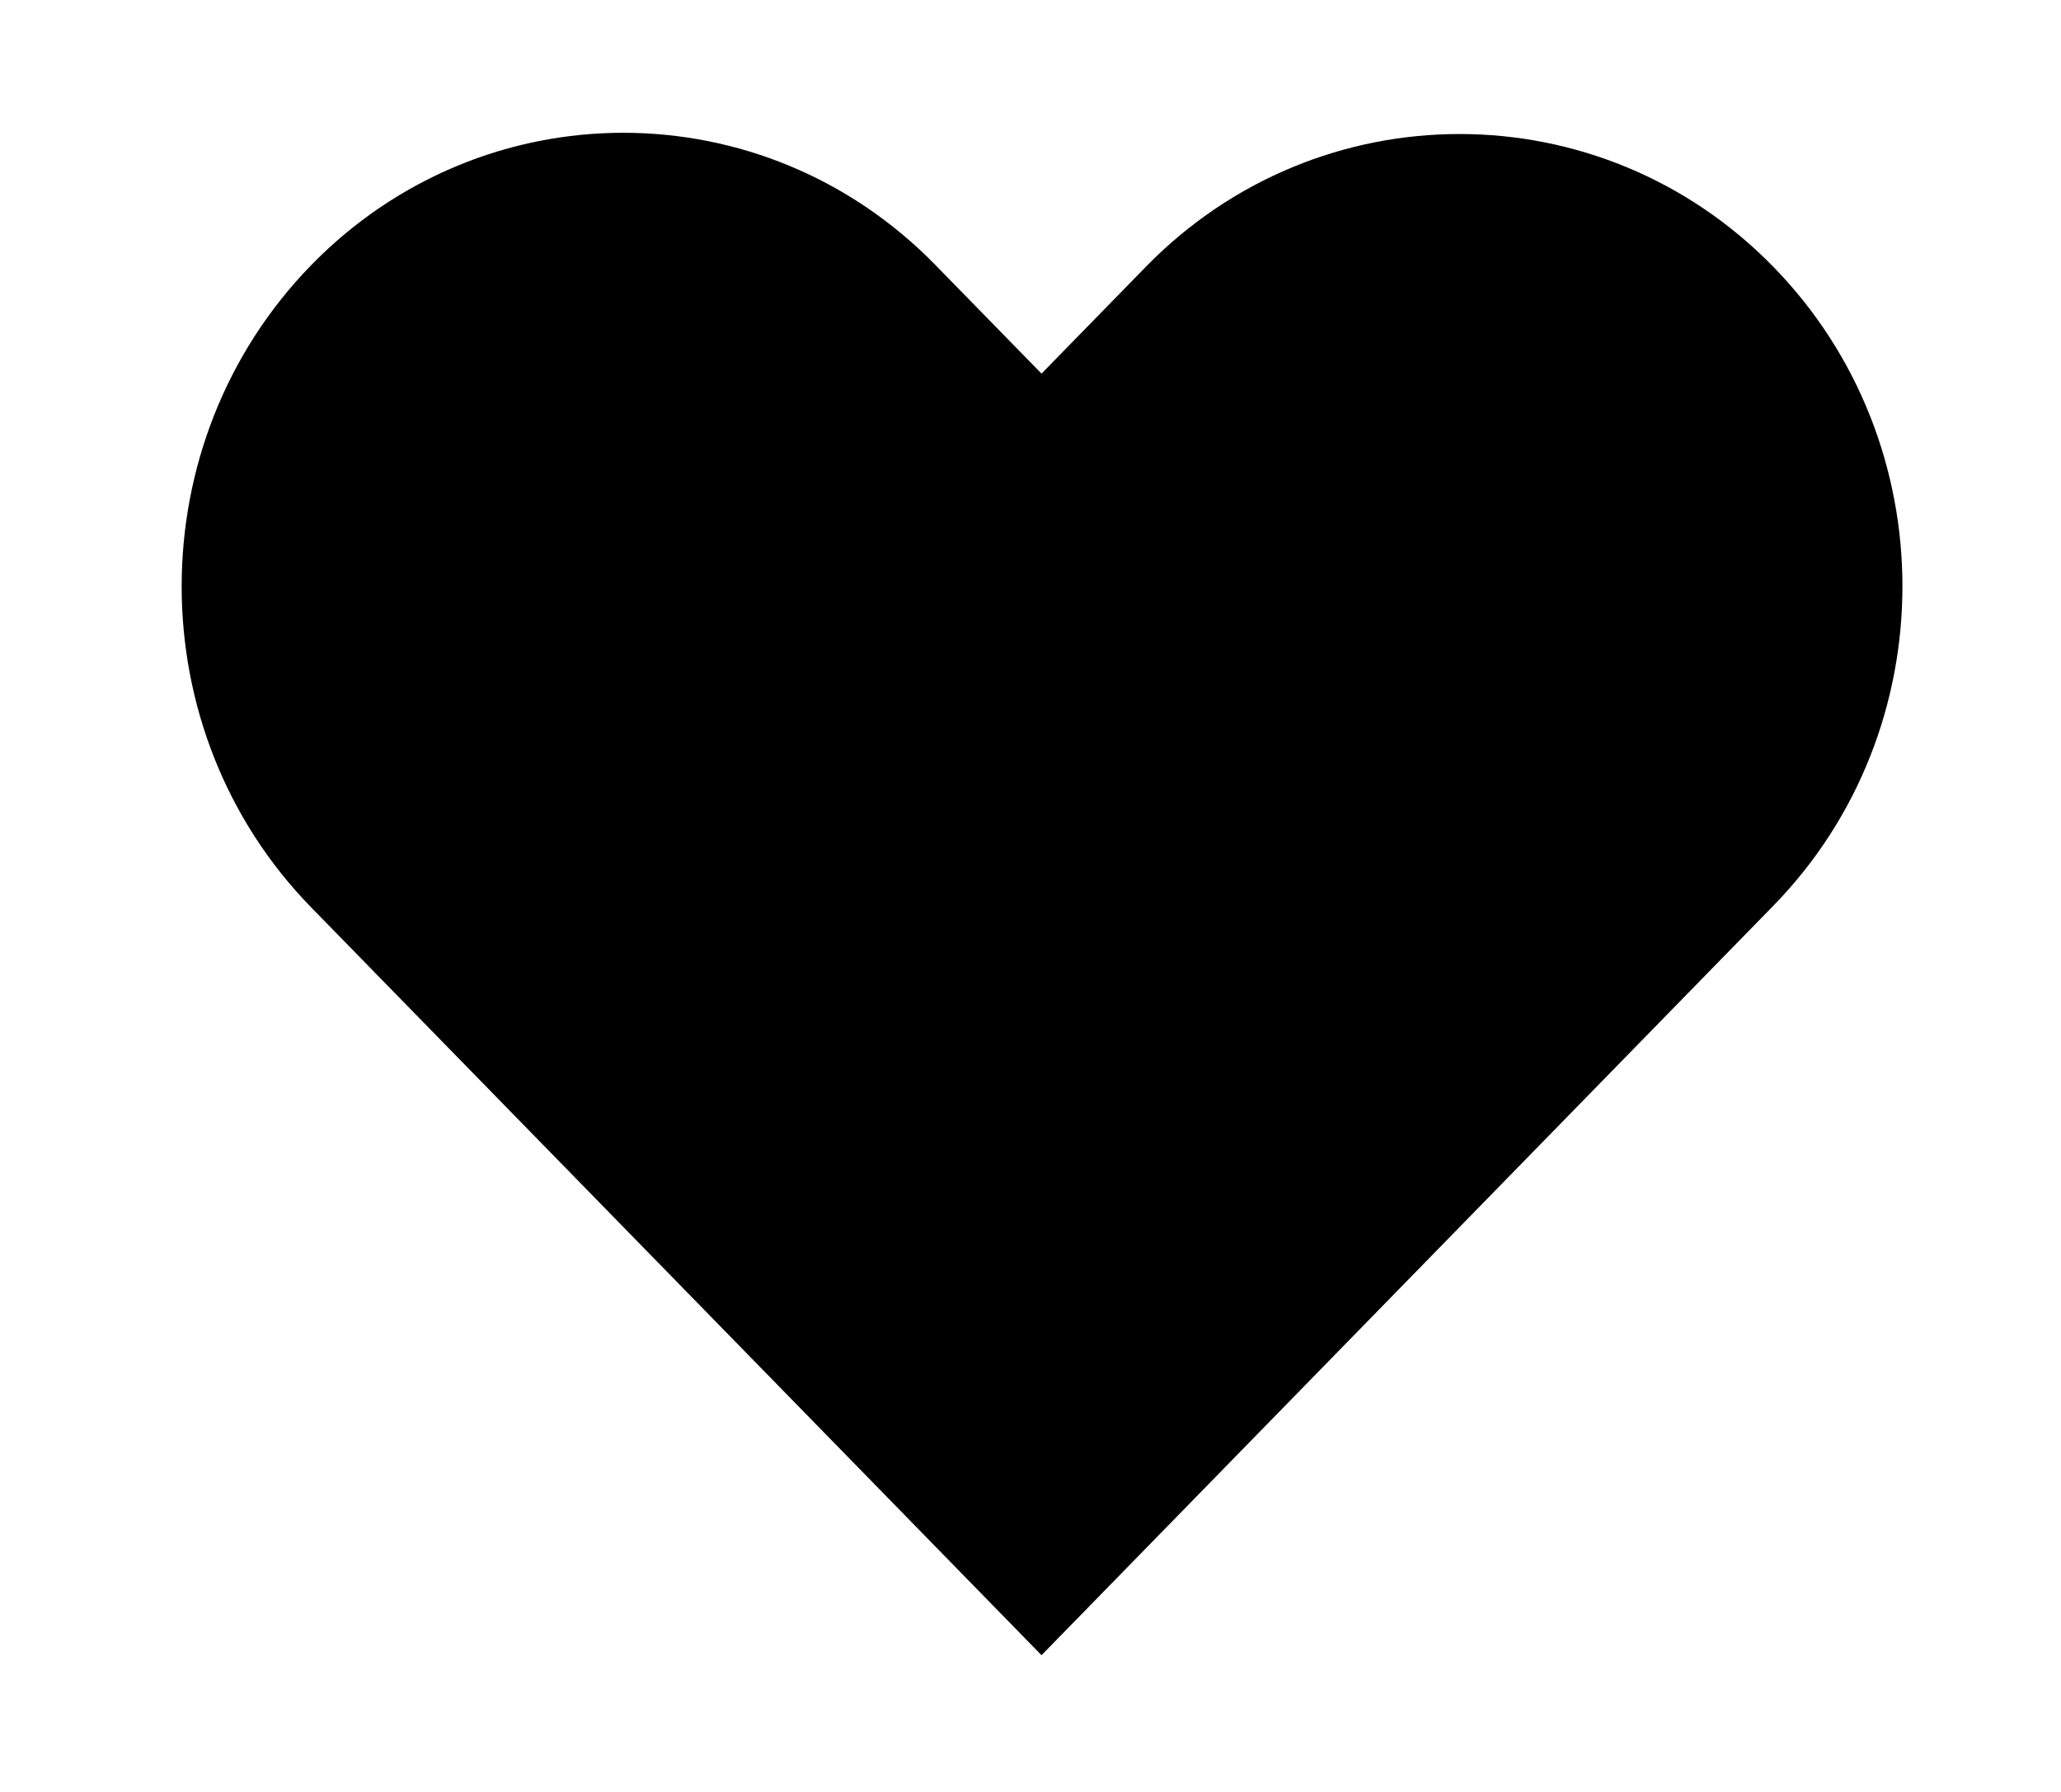 <svg viewBox="0 0 23 20" xmlns="http://www.w3.org/2000/svg">
<path d="M11.623 18.474L19.789 10.11C21.711 8.143 21.711 4.945 19.789 2.977C17.861 1.002 14.716 1.002 12.788 2.977L11.623 4.17L10.439 2.958C8.518 0.99 5.395 0.99 3.474 2.958C1.545 4.937 1.545 8.154 3.474 10.129L11.623 18.474Z" />
</svg>